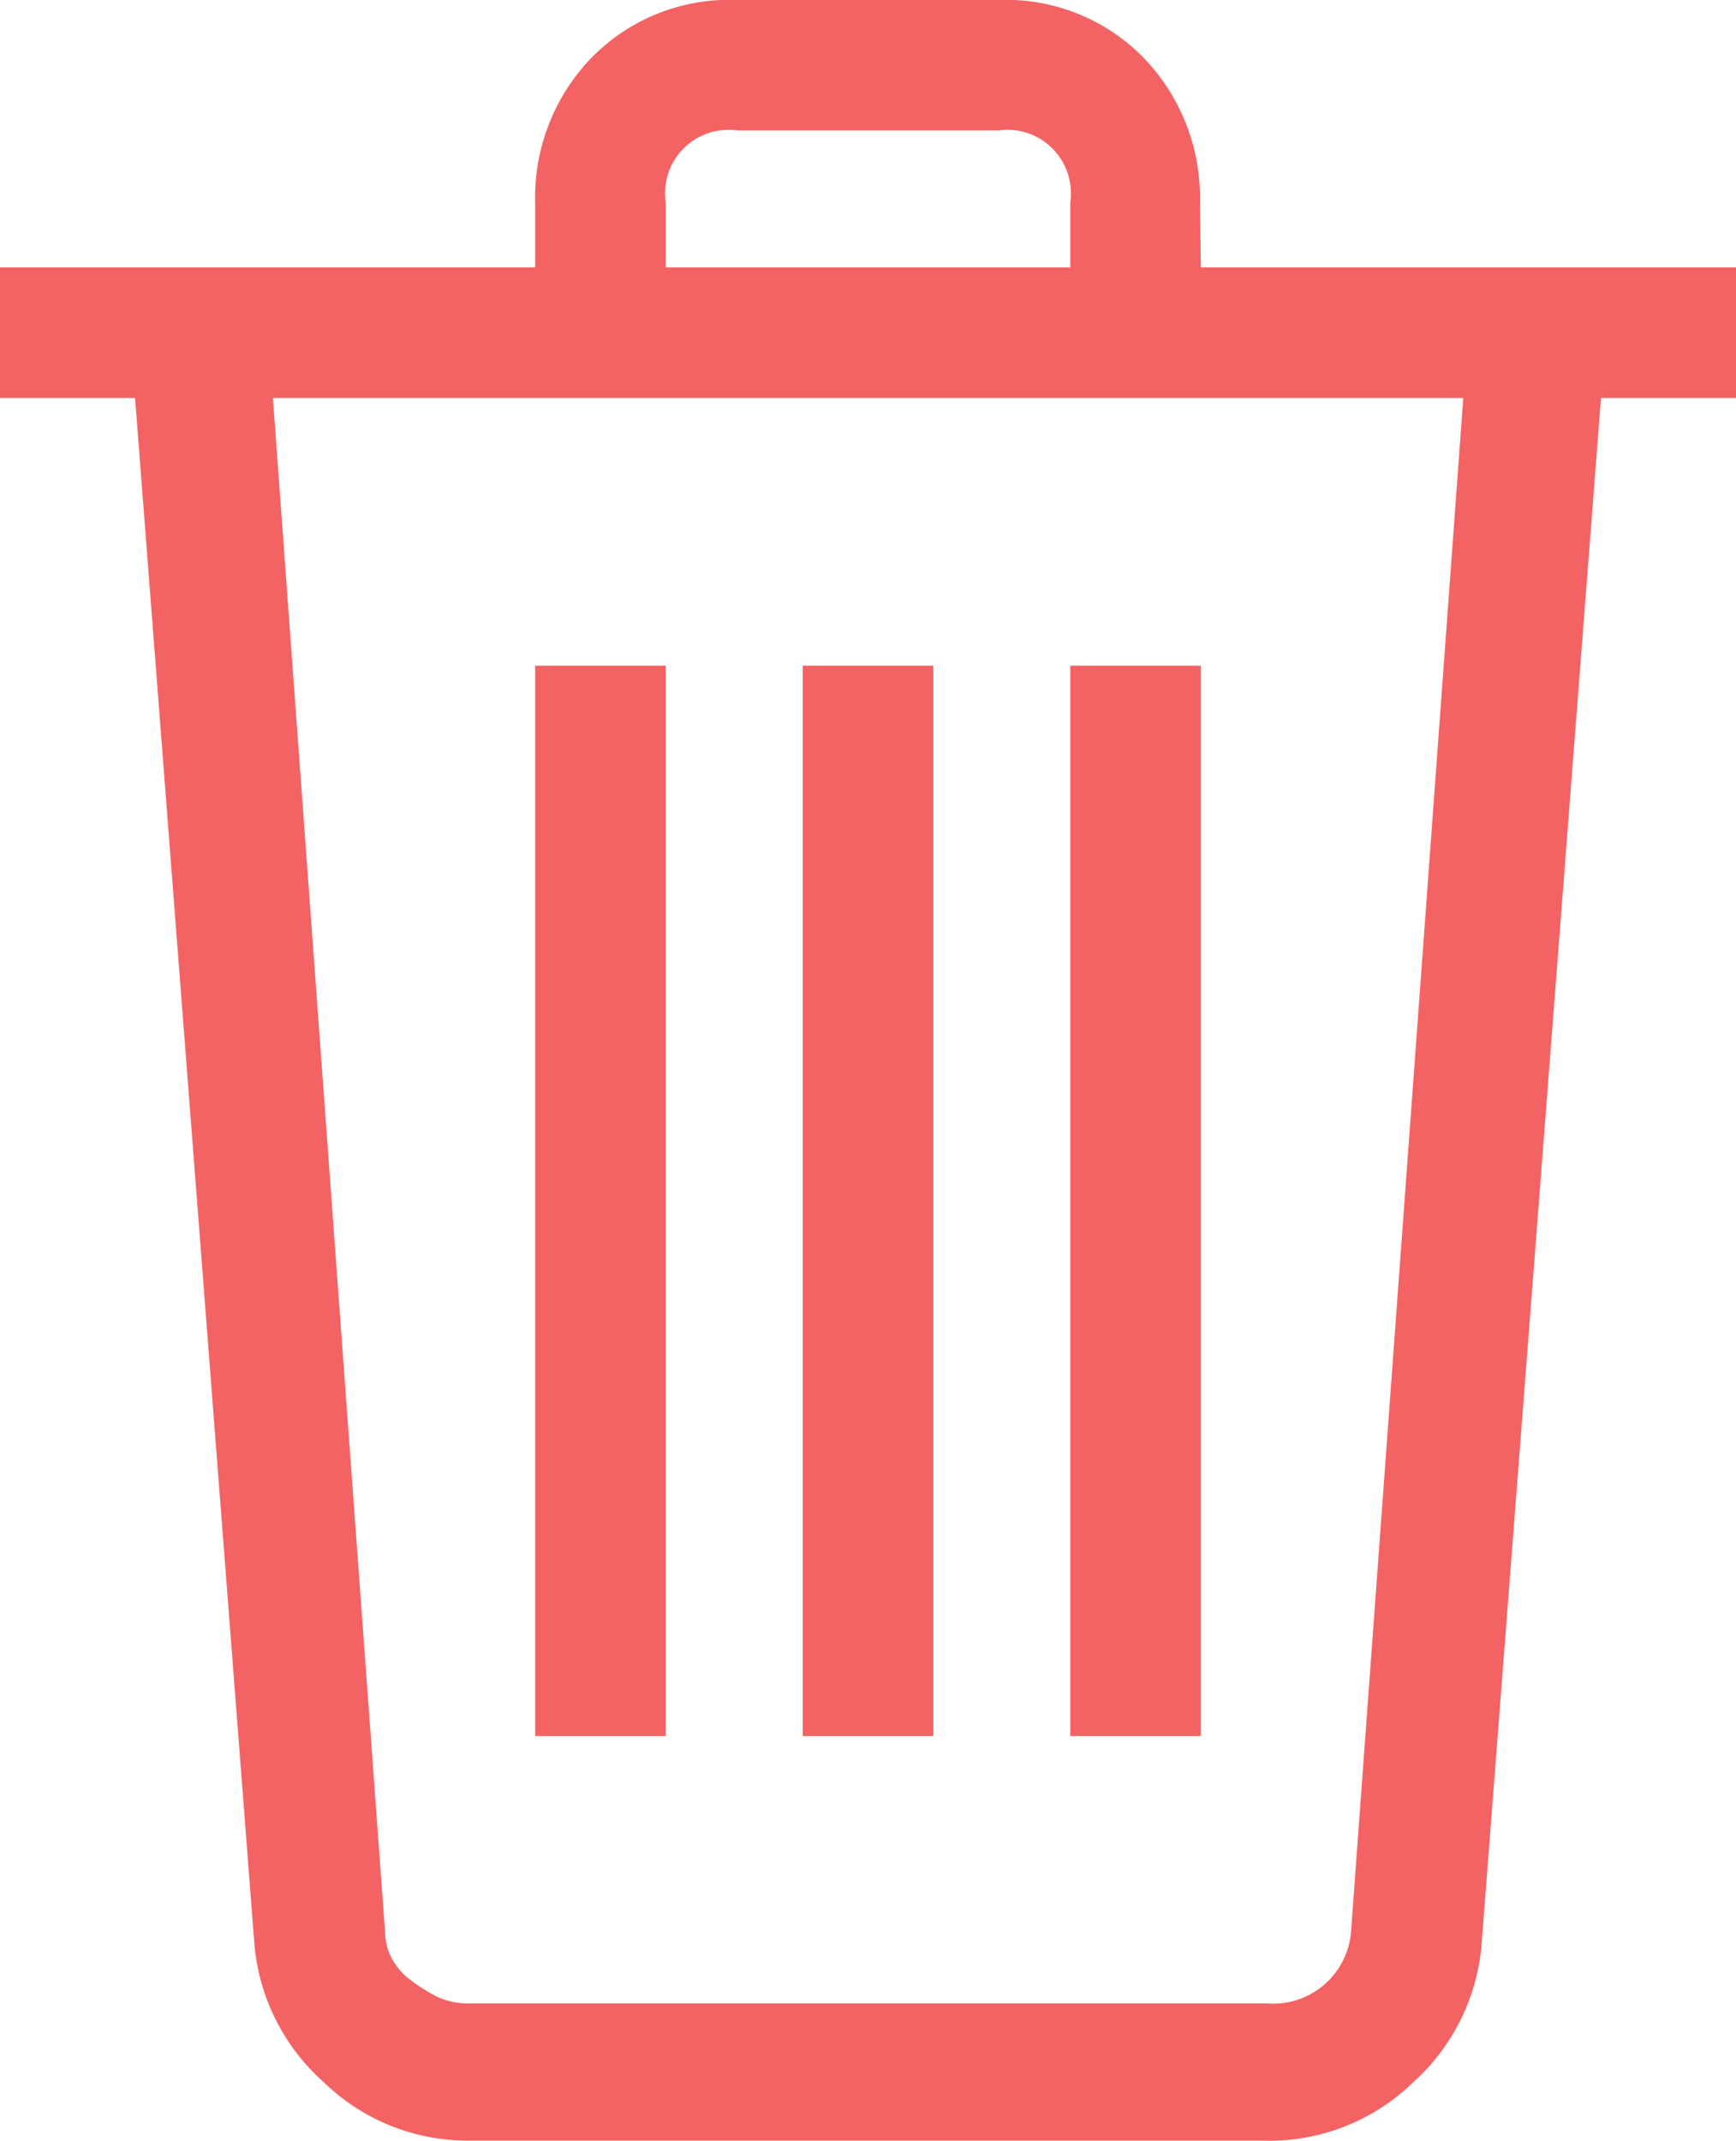 <svg xmlns="http://www.w3.org/2000/svg" width="15.409" height="19" viewBox="0 0 15.409 19"><path d="M9.074-6.959h1.159v9.5H9.074Zm2.375,0h1.159v9.5H11.449Zm2.375,0h1.159v9.5H13.824Zm-9.5-3.534H19.733v1.159H4.324Zm10.659,0H13.824v-.579a.563.563,0,0,0-.637-.637H10.87a.563.563,0,0,0-.637.637v.579H9.074v-.579a1.787,1.787,0,0,1,.492-1.274,1.709,1.709,0,0,1,1.3-.521h2.317a1.709,1.709,0,0,1,1.3.521,1.787,1.787,0,0,1,.492,1.274Zm.579,16.625H8.495a1.831,1.831,0,0,1-1.3-.521A1.849,1.849,0,0,1,6.583,4.4l-1.1-14.25L6.7-9.971,7.742,4.279a.514.514,0,0,0,.058.232.575.575,0,0,0,.174.2,1.522,1.522,0,0,0,.232.145.645.645,0,0,0,.29.058h7.067a.694.694,0,0,0,.753-.637l1.043-14.25,1.216.116L17.474,4.4a1.849,1.849,0,0,1-.608,1.216A1.831,1.831,0,0,1,15.562,6.133Z" transform="translate(-4.324 12.867)" fill="#f46363"/></svg>